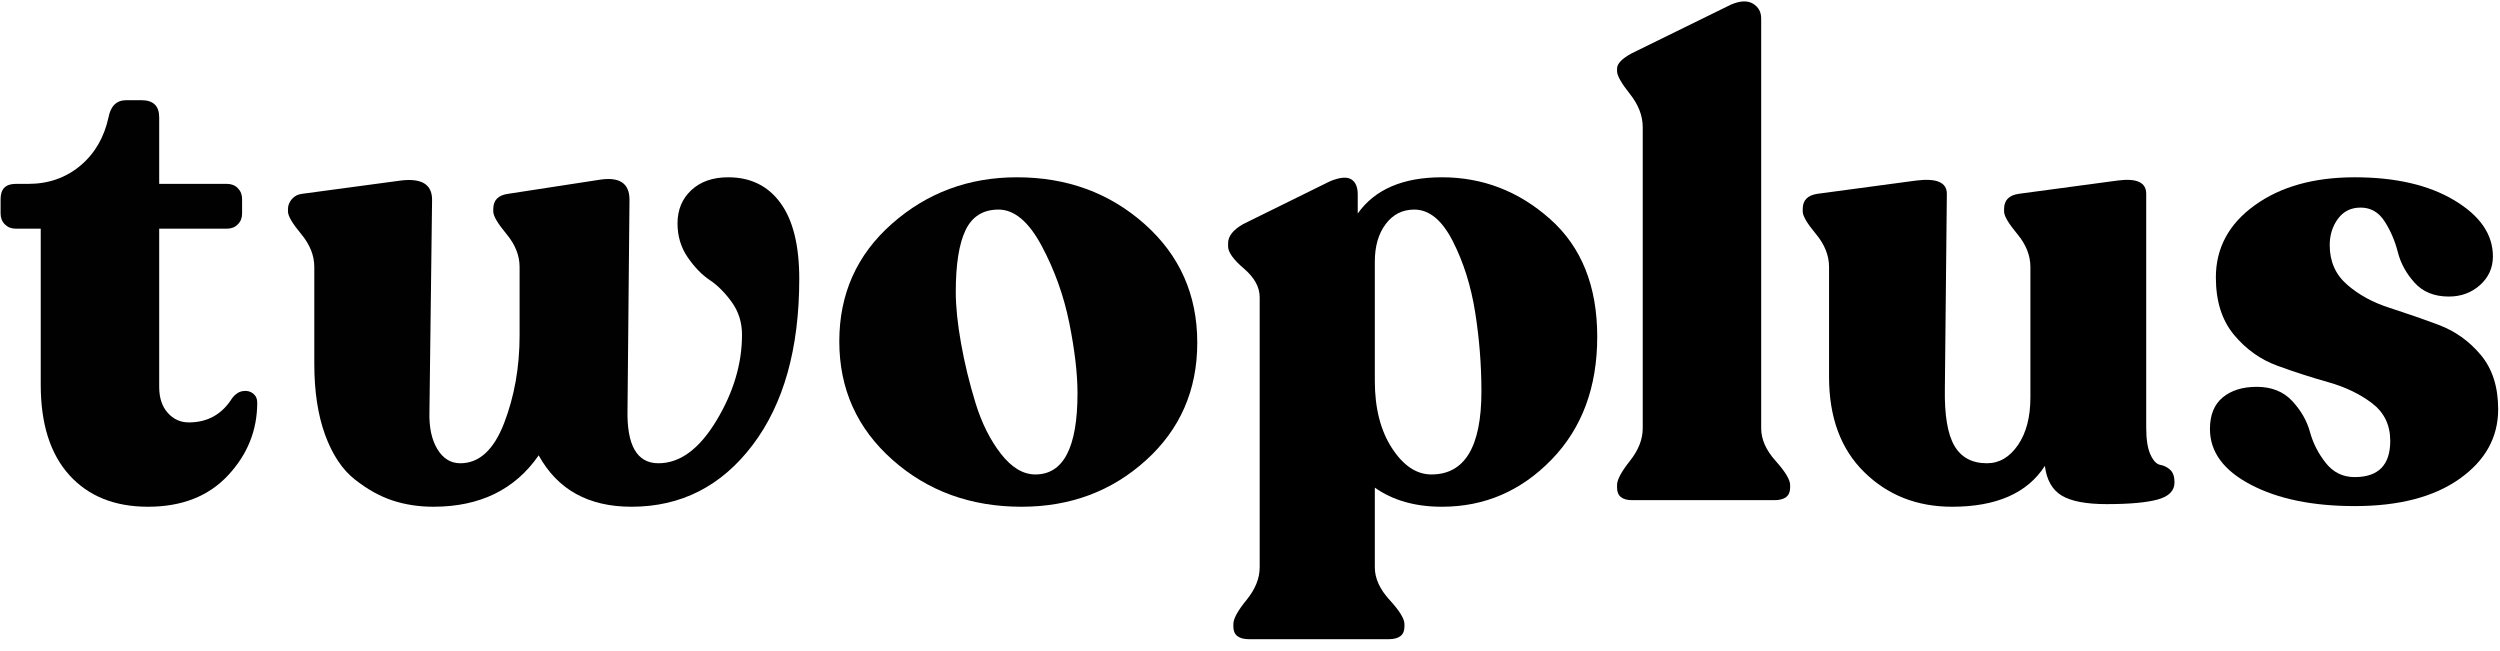 <svg width="142" height="37" viewBox="0 0 142 37" fill="none" xmlns="http://www.w3.org/2000/svg">
    <g clip-path="url(#clip0_53:9385)">
        <path
            d="M8.406 28.783C6.512 28.783 5.024 28.184 3.94 26.987C2.856 25.789 2.314 24.08 2.314 21.859V12.989H0.894C0.645 12.989 0.439 12.908 0.277 12.746C0.115 12.584 0.034 12.378 0.034 12.128V11.305C0.034 10.731 0.32 10.444 0.894 10.444H1.604C2.75 10.444 3.734 10.101 4.557 9.415C5.379 8.729 5.914 7.812 6.164 6.664C6.288 6.015 6.625 5.691 7.173 5.691H8.033C8.705 5.691 9.042 6.015 9.042 6.664V10.444H12.891C13.14 10.444 13.346 10.525 13.508 10.687C13.67 10.85 13.751 11.056 13.751 11.305V12.128C13.751 12.378 13.67 12.584 13.508 12.746C13.346 12.908 13.14 12.989 12.891 12.989H9.042V21.972C9.042 22.596 9.203 23.088 9.528 23.45C9.851 23.812 10.25 23.993 10.724 23.993C11.795 23.993 12.617 23.531 13.191 22.608C13.364 22.383 13.564 22.252 13.788 22.215C14.013 22.178 14.205 22.221 14.368 22.346C14.53 22.471 14.611 22.645 14.611 22.87C14.611 24.442 14.056 25.821 12.947 27.006C11.838 28.191 10.325 28.783 8.406 28.783Z"
            fill="#010101" />
        <path
            d="M41.361 10.07C42.632 10.07 43.622 10.556 44.332 11.53C45.042 12.503 45.398 13.938 45.398 15.834C45.398 19.801 44.513 22.951 42.744 25.284C40.974 27.617 38.682 28.783 35.867 28.783C33.425 28.783 31.668 27.81 30.597 25.864C29.251 27.81 27.258 28.783 24.617 28.783C23.795 28.783 23.022 28.665 22.299 28.428C21.577 28.191 20.861 27.791 20.15 27.23C19.44 26.669 18.88 25.826 18.468 24.704C18.057 23.581 17.852 22.233 17.852 20.662V15.16C17.852 14.511 17.602 13.887 17.104 13.289C16.605 12.69 16.357 12.266 16.357 12.016V11.866C16.357 11.667 16.431 11.48 16.581 11.305C16.731 11.131 16.93 11.031 17.179 11.006L22.748 10.257C23.944 10.107 24.542 10.469 24.542 11.342L24.392 23.394C24.367 24.268 24.517 24.972 24.841 25.509C25.165 26.045 25.601 26.313 26.149 26.313C27.22 26.313 28.049 25.552 28.635 24.03C29.22 22.509 29.513 20.849 29.513 19.052V15.16C29.513 14.511 29.264 13.887 28.765 13.289C28.267 12.69 28.018 12.266 28.018 12.016V11.866C28.018 11.367 28.304 11.08 28.878 11.006L33.998 10.219C35.169 10.02 35.755 10.394 35.755 11.342L35.643 23.244C35.592 25.29 36.178 26.313 37.399 26.313C38.62 26.313 39.716 25.509 40.688 23.899C41.66 22.29 42.146 20.662 42.146 19.015C42.146 18.317 41.953 17.699 41.566 17.162C41.18 16.626 40.763 16.208 40.314 15.908C39.866 15.609 39.449 15.179 39.062 14.617C38.676 14.056 38.483 13.414 38.483 12.69C38.483 11.917 38.745 11.286 39.268 10.8C39.791 10.313 40.489 10.07 41.361 10.07Z"
            fill="#010101" />
        <path
            d="M58.81 26.949C60.404 26.949 61.202 25.415 61.202 22.346C61.202 21.223 61.046 19.889 60.735 18.341C60.423 16.794 59.9 15.335 59.165 13.962C58.43 12.59 57.614 11.904 56.717 11.904C55.845 11.904 55.222 12.291 54.848 13.064C54.474 13.838 54.288 15.01 54.288 16.582C54.288 17.405 54.387 18.379 54.587 19.501C54.786 20.624 55.06 21.753 55.409 22.889C55.758 24.024 56.237 24.985 56.848 25.771C57.458 26.556 58.112 26.949 58.81 26.949ZM58.025 28.783C55.135 28.783 52.687 27.892 50.681 26.107C48.675 24.324 47.672 22.084 47.672 19.389C47.672 16.695 48.669 14.467 50.662 12.709C52.655 10.949 55.022 10.07 57.764 10.07C60.604 10.07 63.021 10.956 65.015 12.727C67.008 14.499 68.005 16.745 68.005 19.464C68.005 22.159 67.033 24.386 65.089 26.145C63.146 27.904 60.791 28.783 58.025 28.783Z"
            fill="#010101" />
        <path
            d="M81.305 26.949C83.198 26.949 84.145 25.377 84.145 22.233C84.145 20.736 84.027 19.24 83.79 17.742C83.553 16.245 83.13 14.898 82.519 13.7C81.908 12.503 81.18 11.904 80.333 11.904C79.66 11.904 79.118 12.179 78.707 12.727C78.296 13.276 78.09 13.987 78.09 14.86V21.635C78.09 23.182 78.414 24.455 79.062 25.452C79.71 26.451 80.457 26.949 81.305 26.949ZM81.903 10.07C84.22 10.07 86.269 10.862 88.051 12.447C89.832 14.031 90.723 16.258 90.723 19.127C90.723 21.997 89.857 24.324 88.126 26.107C86.394 27.892 84.319 28.783 81.903 28.783C80.383 28.783 79.112 28.422 78.09 27.698V32.227C78.09 32.85 78.371 33.468 78.931 34.079C79.492 34.69 79.772 35.146 79.772 35.445V35.595C79.772 36.069 79.473 36.306 78.875 36.306H70.951C70.354 36.306 70.055 36.069 70.055 35.595V35.445C70.055 35.146 70.303 34.69 70.802 34.079C71.3 33.468 71.55 32.85 71.55 32.227V16.882C71.55 16.308 71.251 15.765 70.653 15.253C70.055 14.742 69.756 14.324 69.756 14V13.812C69.756 13.414 70.042 13.052 70.615 12.727L75.549 10.294C76.097 10.07 76.496 10.032 76.745 10.182C76.994 10.332 77.119 10.619 77.119 11.043V12.128C78.09 10.757 79.685 10.07 81.903 10.07Z"
            fill="black" />
        <path
            d="M92.709 28.409C92.135 28.409 91.849 28.172 91.849 27.698V27.548C91.849 27.249 92.092 26.794 92.578 26.182C93.064 25.571 93.307 24.953 93.307 24.329V7.226C93.307 6.577 93.064 5.947 92.578 5.335C92.092 4.724 91.849 4.294 91.849 4.044V3.894C91.849 3.62 92.123 3.333 92.671 3.034L98.315 0.264C98.838 0.039 99.256 0.021 99.568 0.208C99.879 0.395 100.035 0.676 100.035 1.05V24.329C100.035 24.953 100.309 25.571 100.857 26.182C101.405 26.794 101.679 27.249 101.679 27.548V27.698C101.679 28.172 101.38 28.409 100.782 28.409H92.709Z"
            fill="black" />
        <path
            d="M121.905 24.292C121.905 24.966 121.986 25.477 122.148 25.826C122.31 26.176 122.497 26.369 122.709 26.407C122.92 26.444 123.107 26.538 123.269 26.687C123.431 26.837 123.512 27.075 123.512 27.398C123.512 27.873 123.195 28.197 122.559 28.372C121.924 28.546 120.958 28.634 119.663 28.634C118.491 28.634 117.638 28.471 117.103 28.147C116.566 27.823 116.249 27.262 116.149 26.463C115.152 28.01 113.396 28.783 110.879 28.783C108.886 28.783 107.222 28.128 105.89 26.818C104.556 25.509 103.89 23.706 103.89 21.41V15.16C103.89 14.511 103.641 13.887 103.143 13.289C102.644 12.69 102.395 12.266 102.395 12.016V11.866C102.395 11.367 102.681 11.08 103.255 11.005L108.824 10.257C109.995 10.107 110.581 10.357 110.581 11.005L110.468 22.084C110.443 23.581 110.624 24.66 111.01 25.321C111.396 25.983 112.013 26.313 112.86 26.313C113.558 26.313 114.143 25.97 114.617 25.284C115.09 24.598 115.327 23.693 115.327 22.57V15.16C115.327 14.511 115.078 13.887 114.58 13.289C114.081 12.69 113.832 12.266 113.832 12.016V11.866C113.832 11.367 114.118 11.08 114.692 11.005L120.261 10.257C121.357 10.107 121.905 10.357 121.905 11.005V24.292Z"
            fill="black" />
        <path
            d="M133.748 28.746C131.356 28.746 129.387 28.341 127.842 27.529C126.297 26.719 125.525 25.665 125.525 24.367C125.525 23.569 125.768 22.97 126.254 22.57C126.74 22.172 127.381 21.972 128.179 21.972C129.025 21.972 129.698 22.24 130.197 22.776C130.695 23.313 131.032 23.899 131.206 24.535C131.38 25.172 131.679 25.758 132.103 26.294C132.527 26.831 133.075 27.099 133.748 27.099C135.093 27.099 135.766 26.413 135.766 25.041C135.766 24.142 135.423 23.431 134.738 22.907C134.052 22.384 133.224 21.984 132.253 21.71C131.281 21.436 130.315 21.124 129.356 20.774C128.397 20.425 127.574 19.838 126.889 19.015C126.204 18.192 125.861 17.106 125.861 15.759C125.861 14.088 126.596 12.721 128.067 11.661C129.536 10.6 131.43 10.07 133.748 10.07C136.065 10.07 137.953 10.507 139.41 11.38C140.868 12.254 141.597 13.314 141.597 14.561C141.597 15.21 141.354 15.753 140.868 16.189C140.382 16.626 139.79 16.844 139.092 16.844C138.27 16.844 137.622 16.582 137.149 16.058C136.675 15.534 136.358 14.954 136.196 14.318C136.033 13.682 135.785 13.101 135.448 12.577C135.112 12.053 134.657 11.791 134.084 11.791C133.536 11.791 133.106 12.004 132.795 12.428C132.483 12.852 132.328 13.351 132.328 13.925C132.328 14.848 132.657 15.597 133.318 16.17C133.978 16.745 134.776 17.181 135.71 17.48C136.644 17.78 137.579 18.104 138.513 18.453C139.448 18.803 140.244 19.37 140.905 20.156C141.565 20.942 141.896 21.972 141.896 23.244C141.896 24.841 141.167 26.158 139.709 27.193C138.251 28.228 136.264 28.746 133.748 28.746Z"
            fill="black" />
    </g>
    <defs>
        <clipPath id="clip0_53:9385">
            <rect width="142" height="36.341" fill="white" />
        </clipPath>
    </defs>
</svg>
